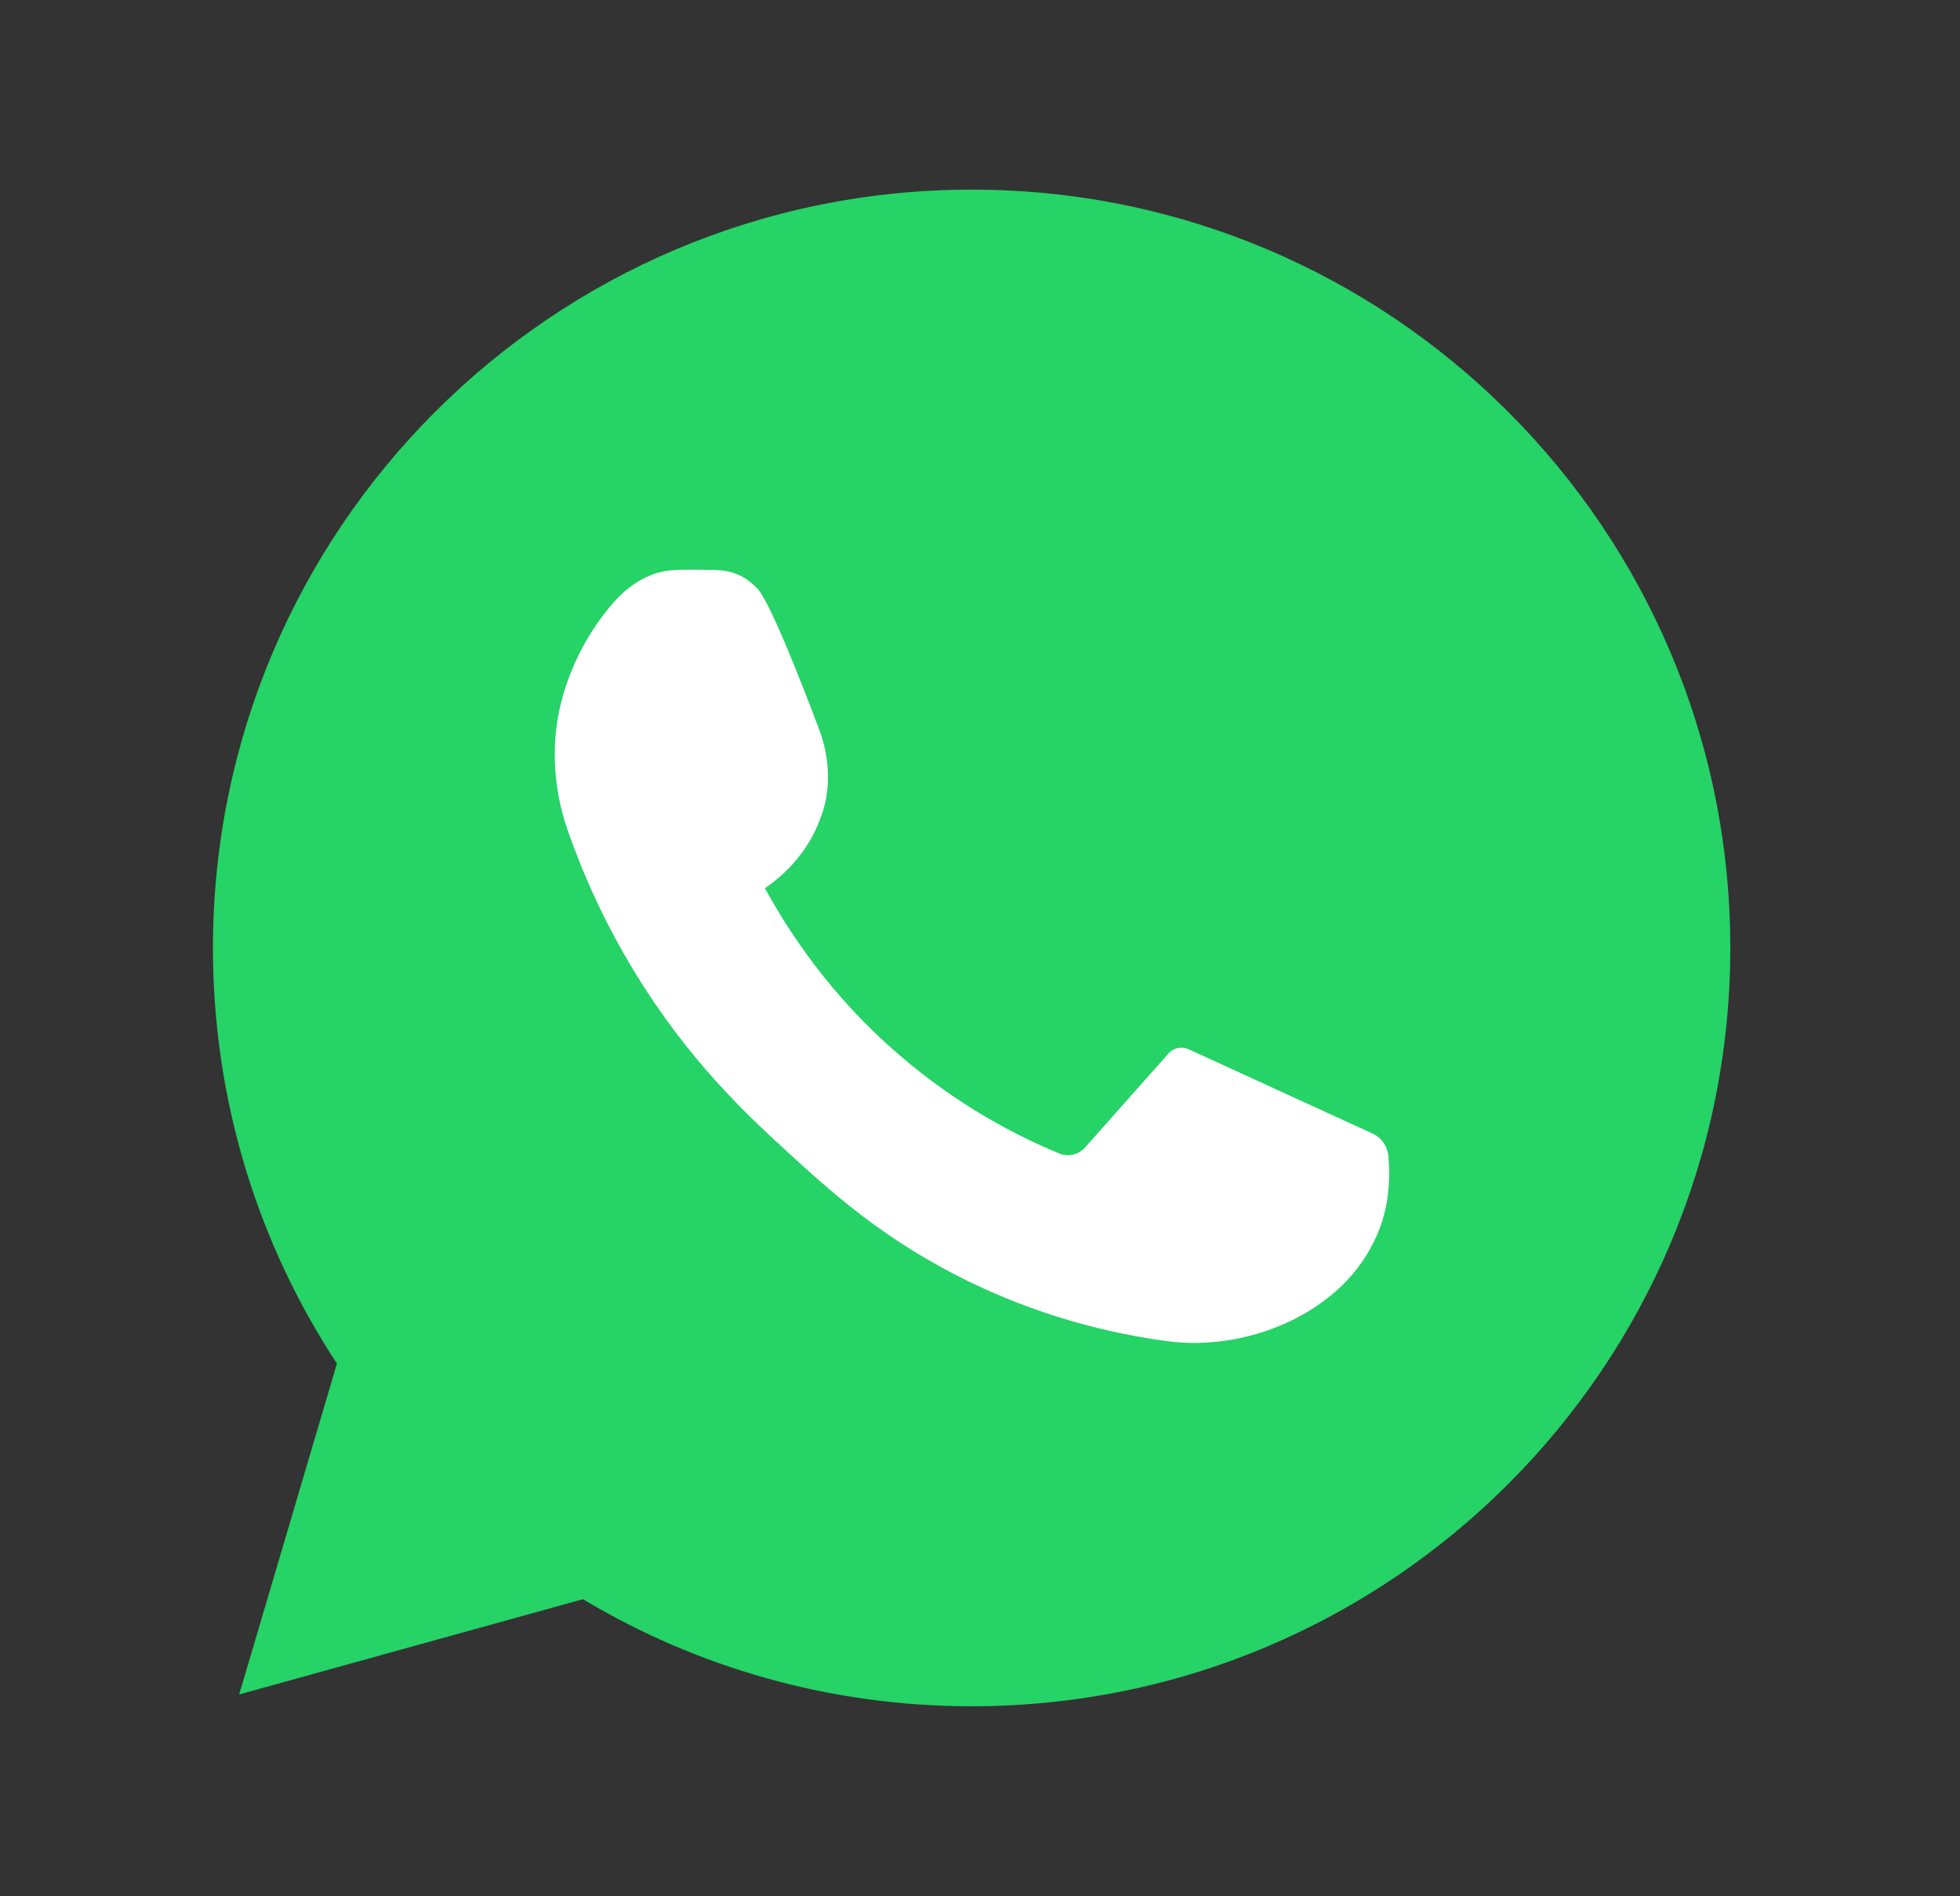<svg width="31" height="30" viewBox="0 0 31 30" fill="none" xmlns="http://www.w3.org/2000/svg">
<rect x="0" y="0" width="31" height="30" fill="#333333" stroke="none"/>
<path d="M15.368 3C8.741 3 3.368 8.373 3.368 15C3.368 17.424 4.089 19.686 5.329 21.572L3.783 26.807L9.22 25.3C11.017 26.377 13.121 26.994 15.368 26.994C21.995 26.994 27.367 21.622 27.367 14.995C27.367 8.373 21.995 3 15.368 3Z" fill="#25D366"/>
<path d="M21.96 18.293C21.945 18.135 21.851 17.997 21.708 17.933C20.74 17.488 19.767 17.044 18.799 16.599C18.691 16.55 18.558 16.575 18.479 16.669L17.165 18.15C17.061 18.269 16.898 18.308 16.755 18.249C16.074 17.967 15.155 17.493 14.227 16.693C13.116 15.74 12.464 14.718 12.098 14.052C12.281 13.928 12.78 13.558 13.002 12.871C13.002 12.866 13.007 12.861 13.007 12.861C13.145 12.437 13.116 11.977 12.963 11.558C12.701 10.861 12.178 9.513 11.975 9.306C11.941 9.271 11.901 9.237 11.901 9.237C11.753 9.103 11.56 9.029 11.358 9.02C11.289 9.015 11.215 9.015 11.136 9.015C10.908 9.01 10.706 9.01 10.558 9.029C10.138 9.089 9.832 9.37 9.639 9.607C9.407 9.889 9.131 10.308 8.948 10.861C8.933 10.911 8.918 10.955 8.904 11.005C8.701 11.706 8.741 12.457 8.983 13.148C9.21 13.795 9.541 14.565 10.039 15.38C10.884 16.767 11.802 17.627 12.424 18.195C13.126 18.841 13.995 19.637 15.373 20.298C16.646 20.91 17.802 21.138 18.577 21.232C18.893 21.261 19.476 21.266 20.143 21.014C20.449 20.896 20.706 20.753 20.913 20.599C21.461 20.209 21.846 19.622 21.945 18.96C21.945 18.955 21.945 18.95 21.945 18.945C21.98 18.693 21.975 18.476 21.96 18.293Z" fill="white"/>
</svg>
